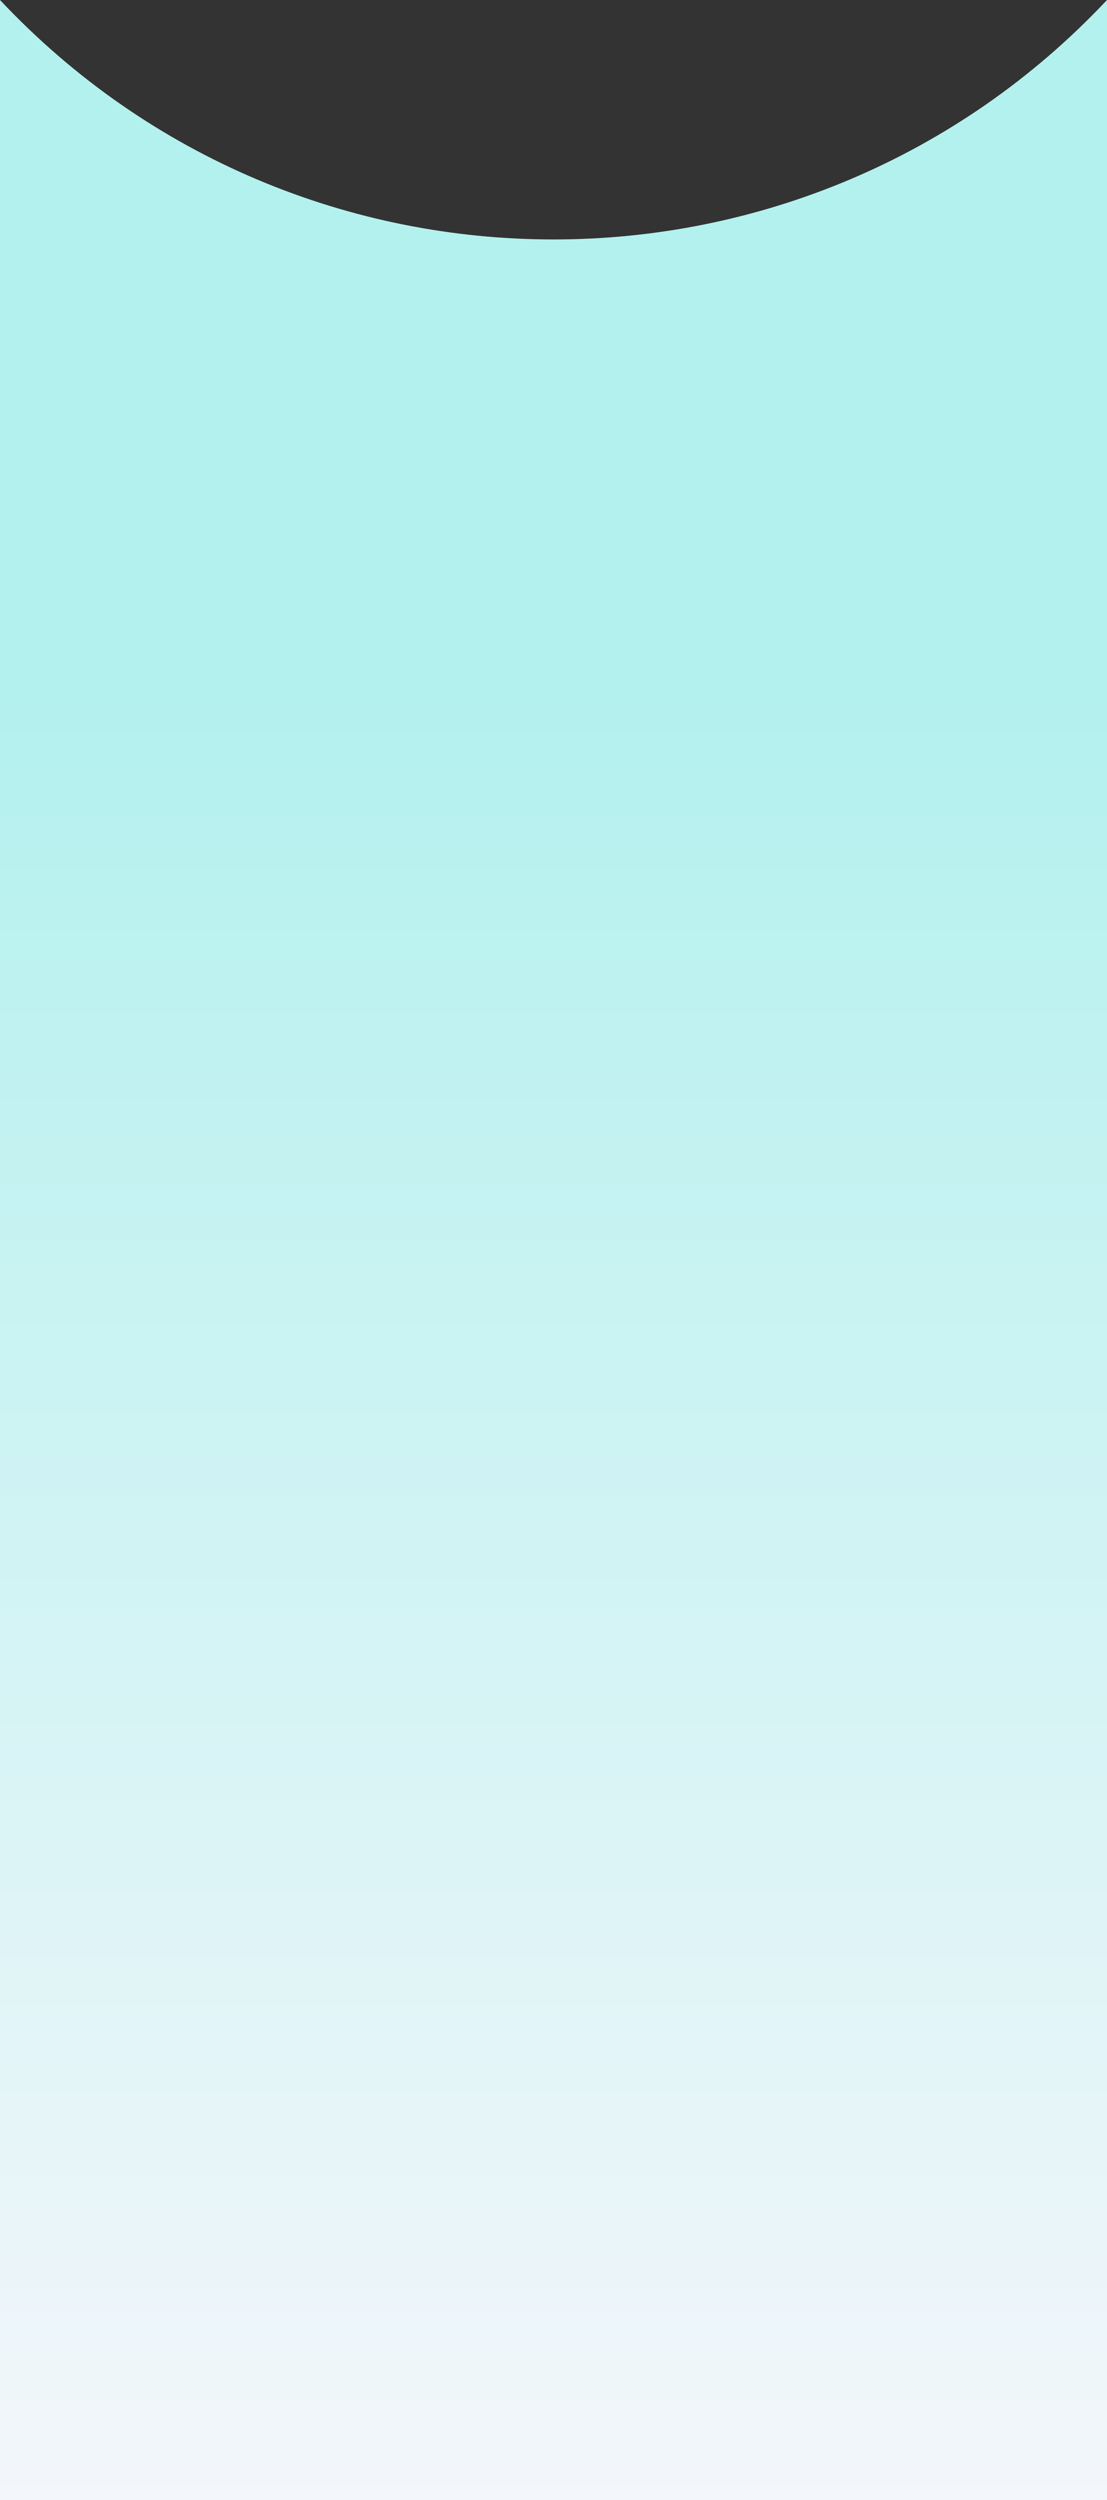 <svg width="390" height="880" viewBox="0 0 390 880" fill="none" xmlns="http://www.w3.org/2000/svg">
<rect x="0" y="0" width="390" height="880" fill="#333333" stroke="none"/>
<path d="M0 0V0C105.71 112.386 284.29 112.386 390 0V0L390 880H195H0L0 0Z" fill="url(#paint0_linear_215_289)"/>
<defs>
<linearGradient id="paint0_linear_215_289" x1="195" y1="242.608" x2="195.007" y2="880" gradientUnits="userSpaceOnUse">
<stop stop-color="#B3F1EE"/>
<stop offset="1" stop-color="#F3F6FB"/>
<stop offset="1" stop-color="#F5F5F5" stop-opacity="0.32"/>
</linearGradient>
</defs>
</svg>
